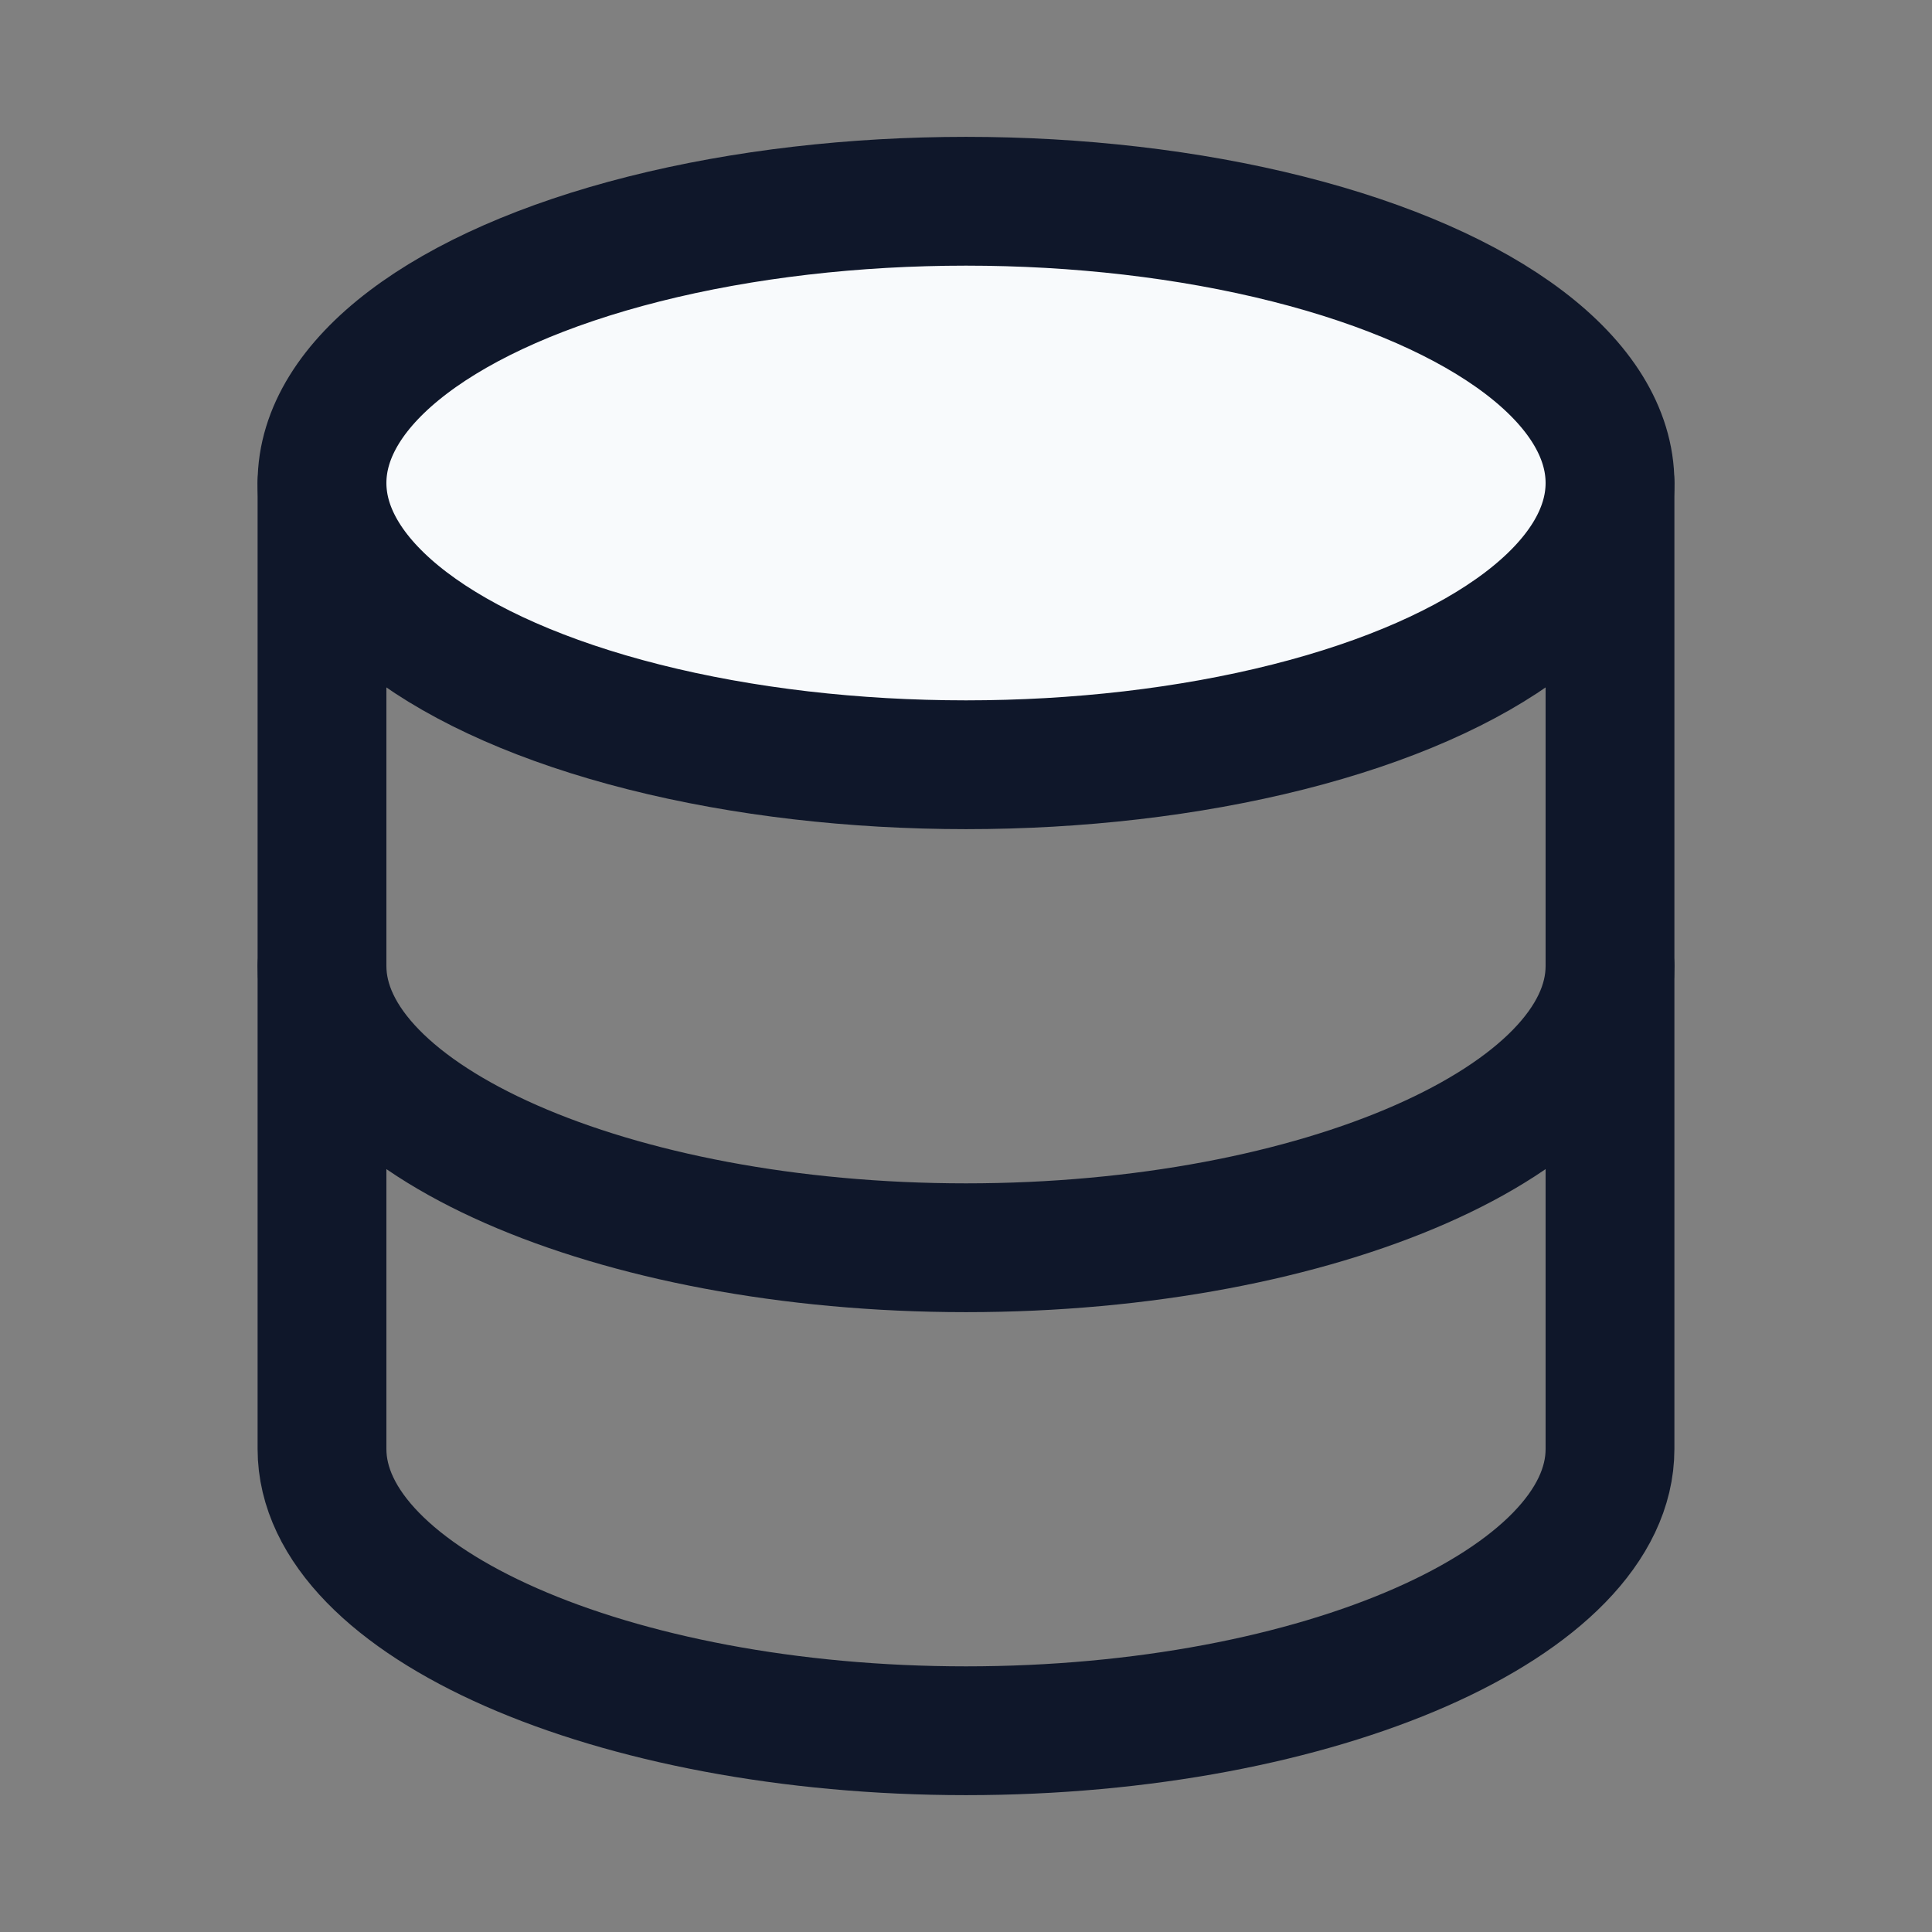 <svg xmlns="http://www.w3.org/2000/svg" viewBox="0 0 24 24" fill="none" stroke="#0f172a" stroke-width="1.6" stroke-linecap="round" stroke-linejoin="round">
  <rect x="0" y="0" width="24" height="24" fill="#808080" stroke="none"/>
  <ellipse cx="12" cy="6" rx="8" ry="3.5" fill="#f8fafc" />
  <path d="M4 6v6c0 1.9 3.6 3.5 8 3.5s8-1.6 8-3.5V6" />
  <path d="M4 12v6c0 1.9 3.6 3.5 8 3.5s8-1.6 8-3.5v-6" />
</svg>
